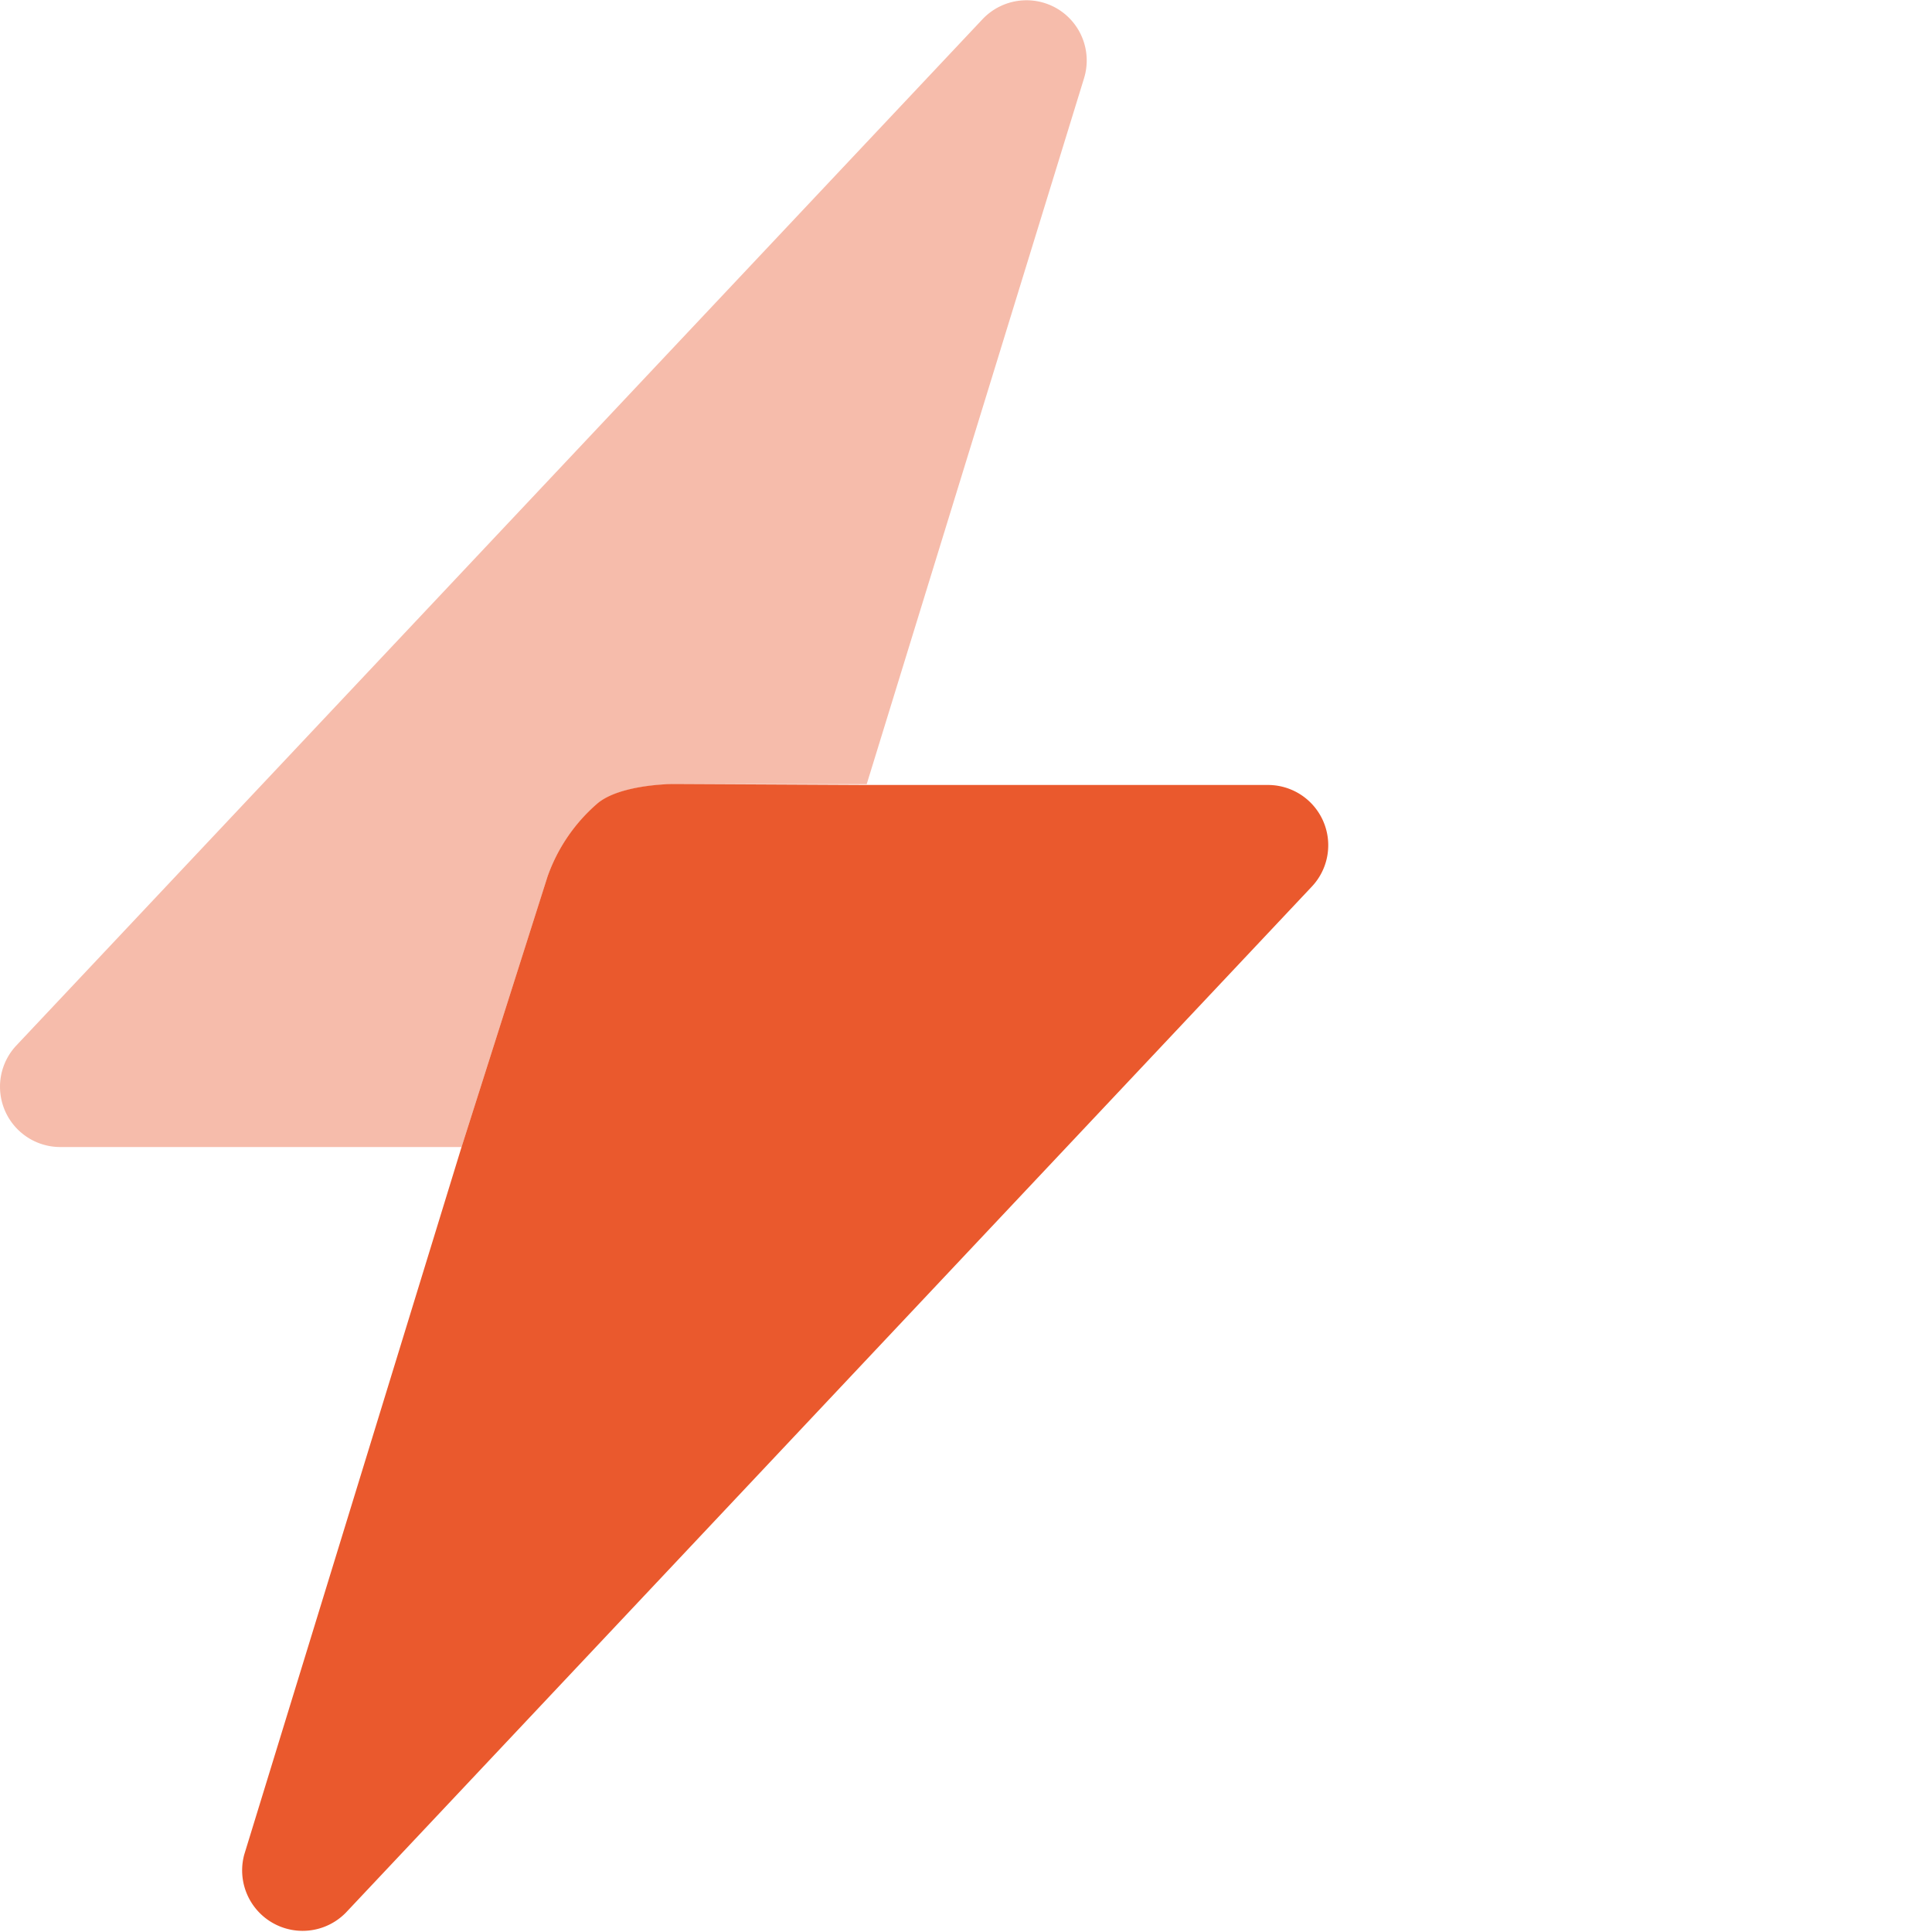 <svg viewBox="0 0 100 100" xmlns="http://www.w3.org/2000/svg" class="inline-flex h-4-em text-dark-tertiary-acc">
    <g xmlns="http://www.w3.org/2000/svg" fill="#EA592D" fill-rule="evenodd">
        <path d="m28.34 45.38a8.91 8.91 0 0 1 2.59-3.79c1.2-1 3.93-1 3.93-1h10l11.25-36.54a3.12 3.12 0 0 0 -1.42-3.62 3.13 3.13 0 0 0 -3.84.57l-50 53.11a3.12 3.12 0 0 0 2.28 5.26h20.76z" opacity=".4"></path>
        <path d="m44.85 40.63h20.77a3.12 3.12 0 0 1 2.28 5.26l-50 53.11a3.13 3.13 0 0 1 -5.26-3l11.25-36.63 4.45-14a8.91 8.91 0 0 1 2.59-3.79c1.2-1 3.93-1 3.93-1z"></path>
    </g>
</svg>